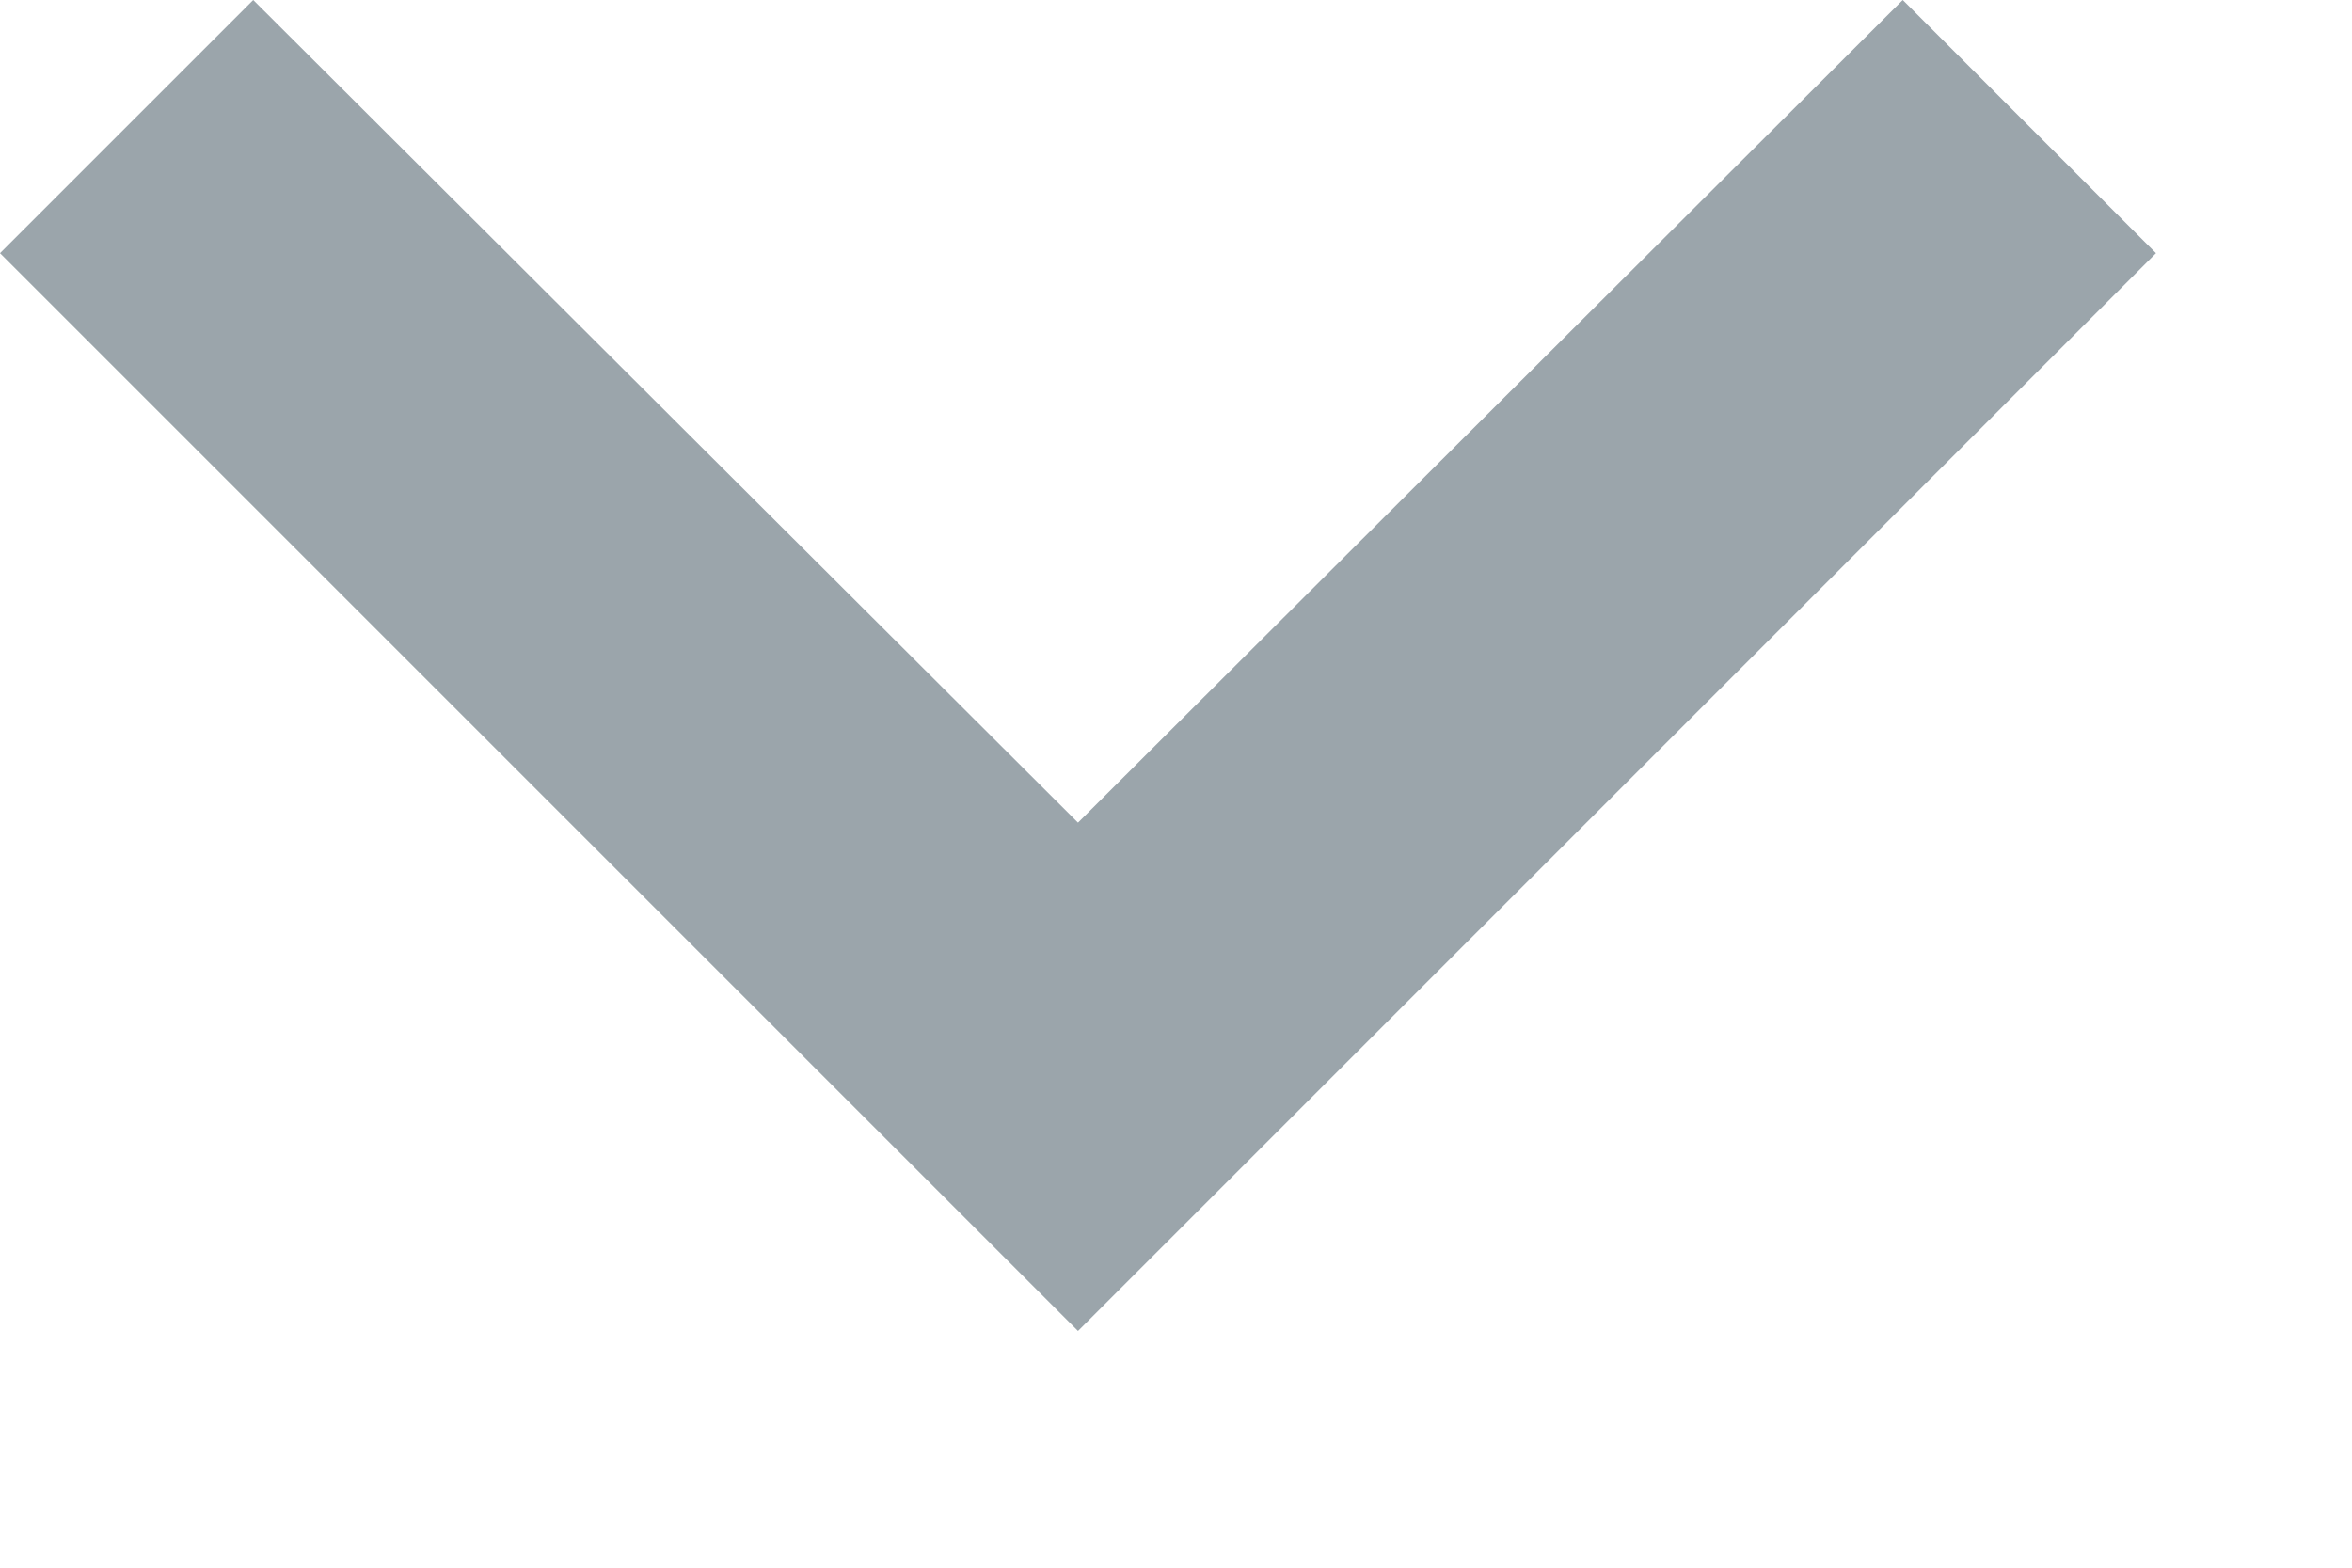 <?xml version="1.0" encoding="UTF-8"?>
<svg width="6px" height="4px" viewBox="0 0 6 4" version="1.1" xmlns="http://www.w3.org/2000/svg" xmlns:xlink="http://www.w3.org/1999/xlink">
    <!-- Generator: Sketch 51.2 (57519) - http://www.bohemiancoding.com/sketch -->
    <title>Shape</title>
    <desc>Created with Sketch.</desc>
    <defs></defs>
    <g id="Page-1" stroke="none" stroke-width="1" fill="none" fill-rule="evenodd" fill-opacity="0.649">
        <g id="Home-:-4.1-&gt;-/" transform="translate(-219, -530)" fill="#66757F">
            <g id="Pref" transform="translate(119, 412)">
                <polygon id="Shape" points="104.854 118 102.75 120.099 100.646 118 100 118.646 102.75 121.396 105.5 118.646"></polygon>
            </g>
        </g>
    </g>
</svg>